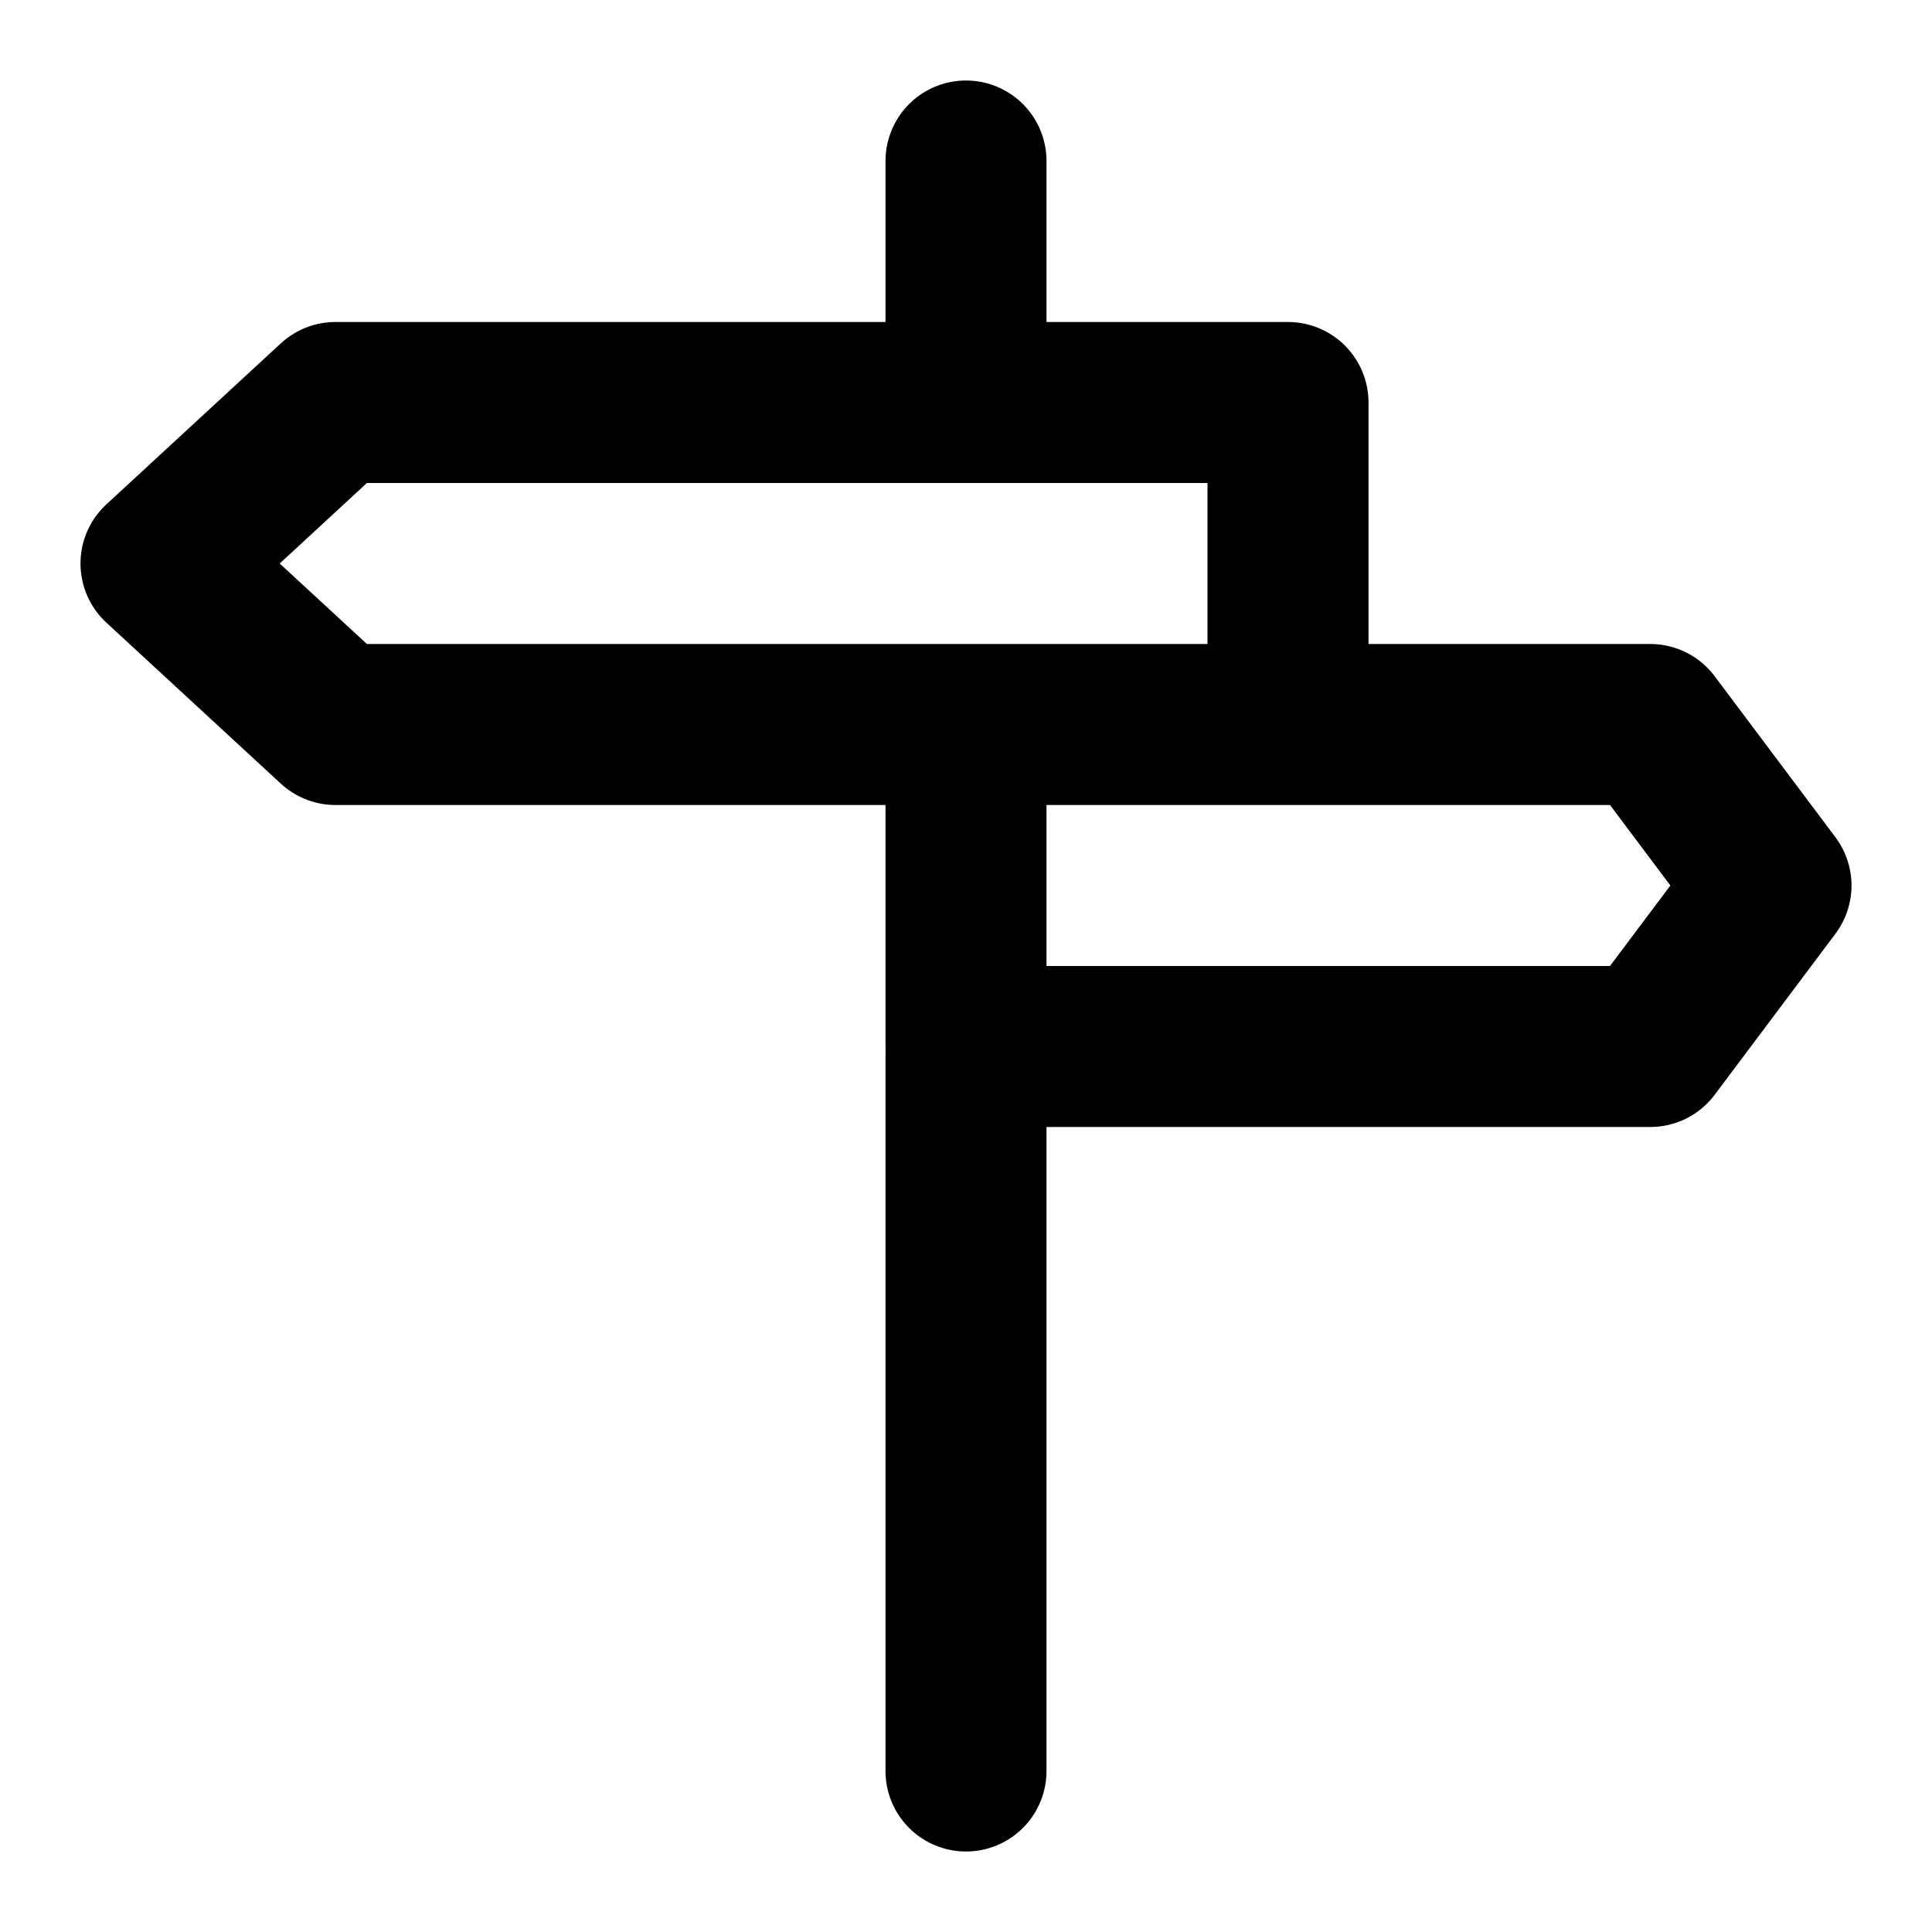 <svg width="24" height="24" viewBox="0 0 24 24" fill="none" xmlns="http://www.w3.org/2000/svg">
<path d="M12 2V4.222M12 13.111V22M20.5 9L22 11L20.5 13H12V9H20.5ZM20.5 9H14M4.167 5H16V9H4.167L2 7L4.167 5Z" stroke="black" stroke-width="2" stroke-linecap="round" stroke-linejoin="round"/>
</svg>
